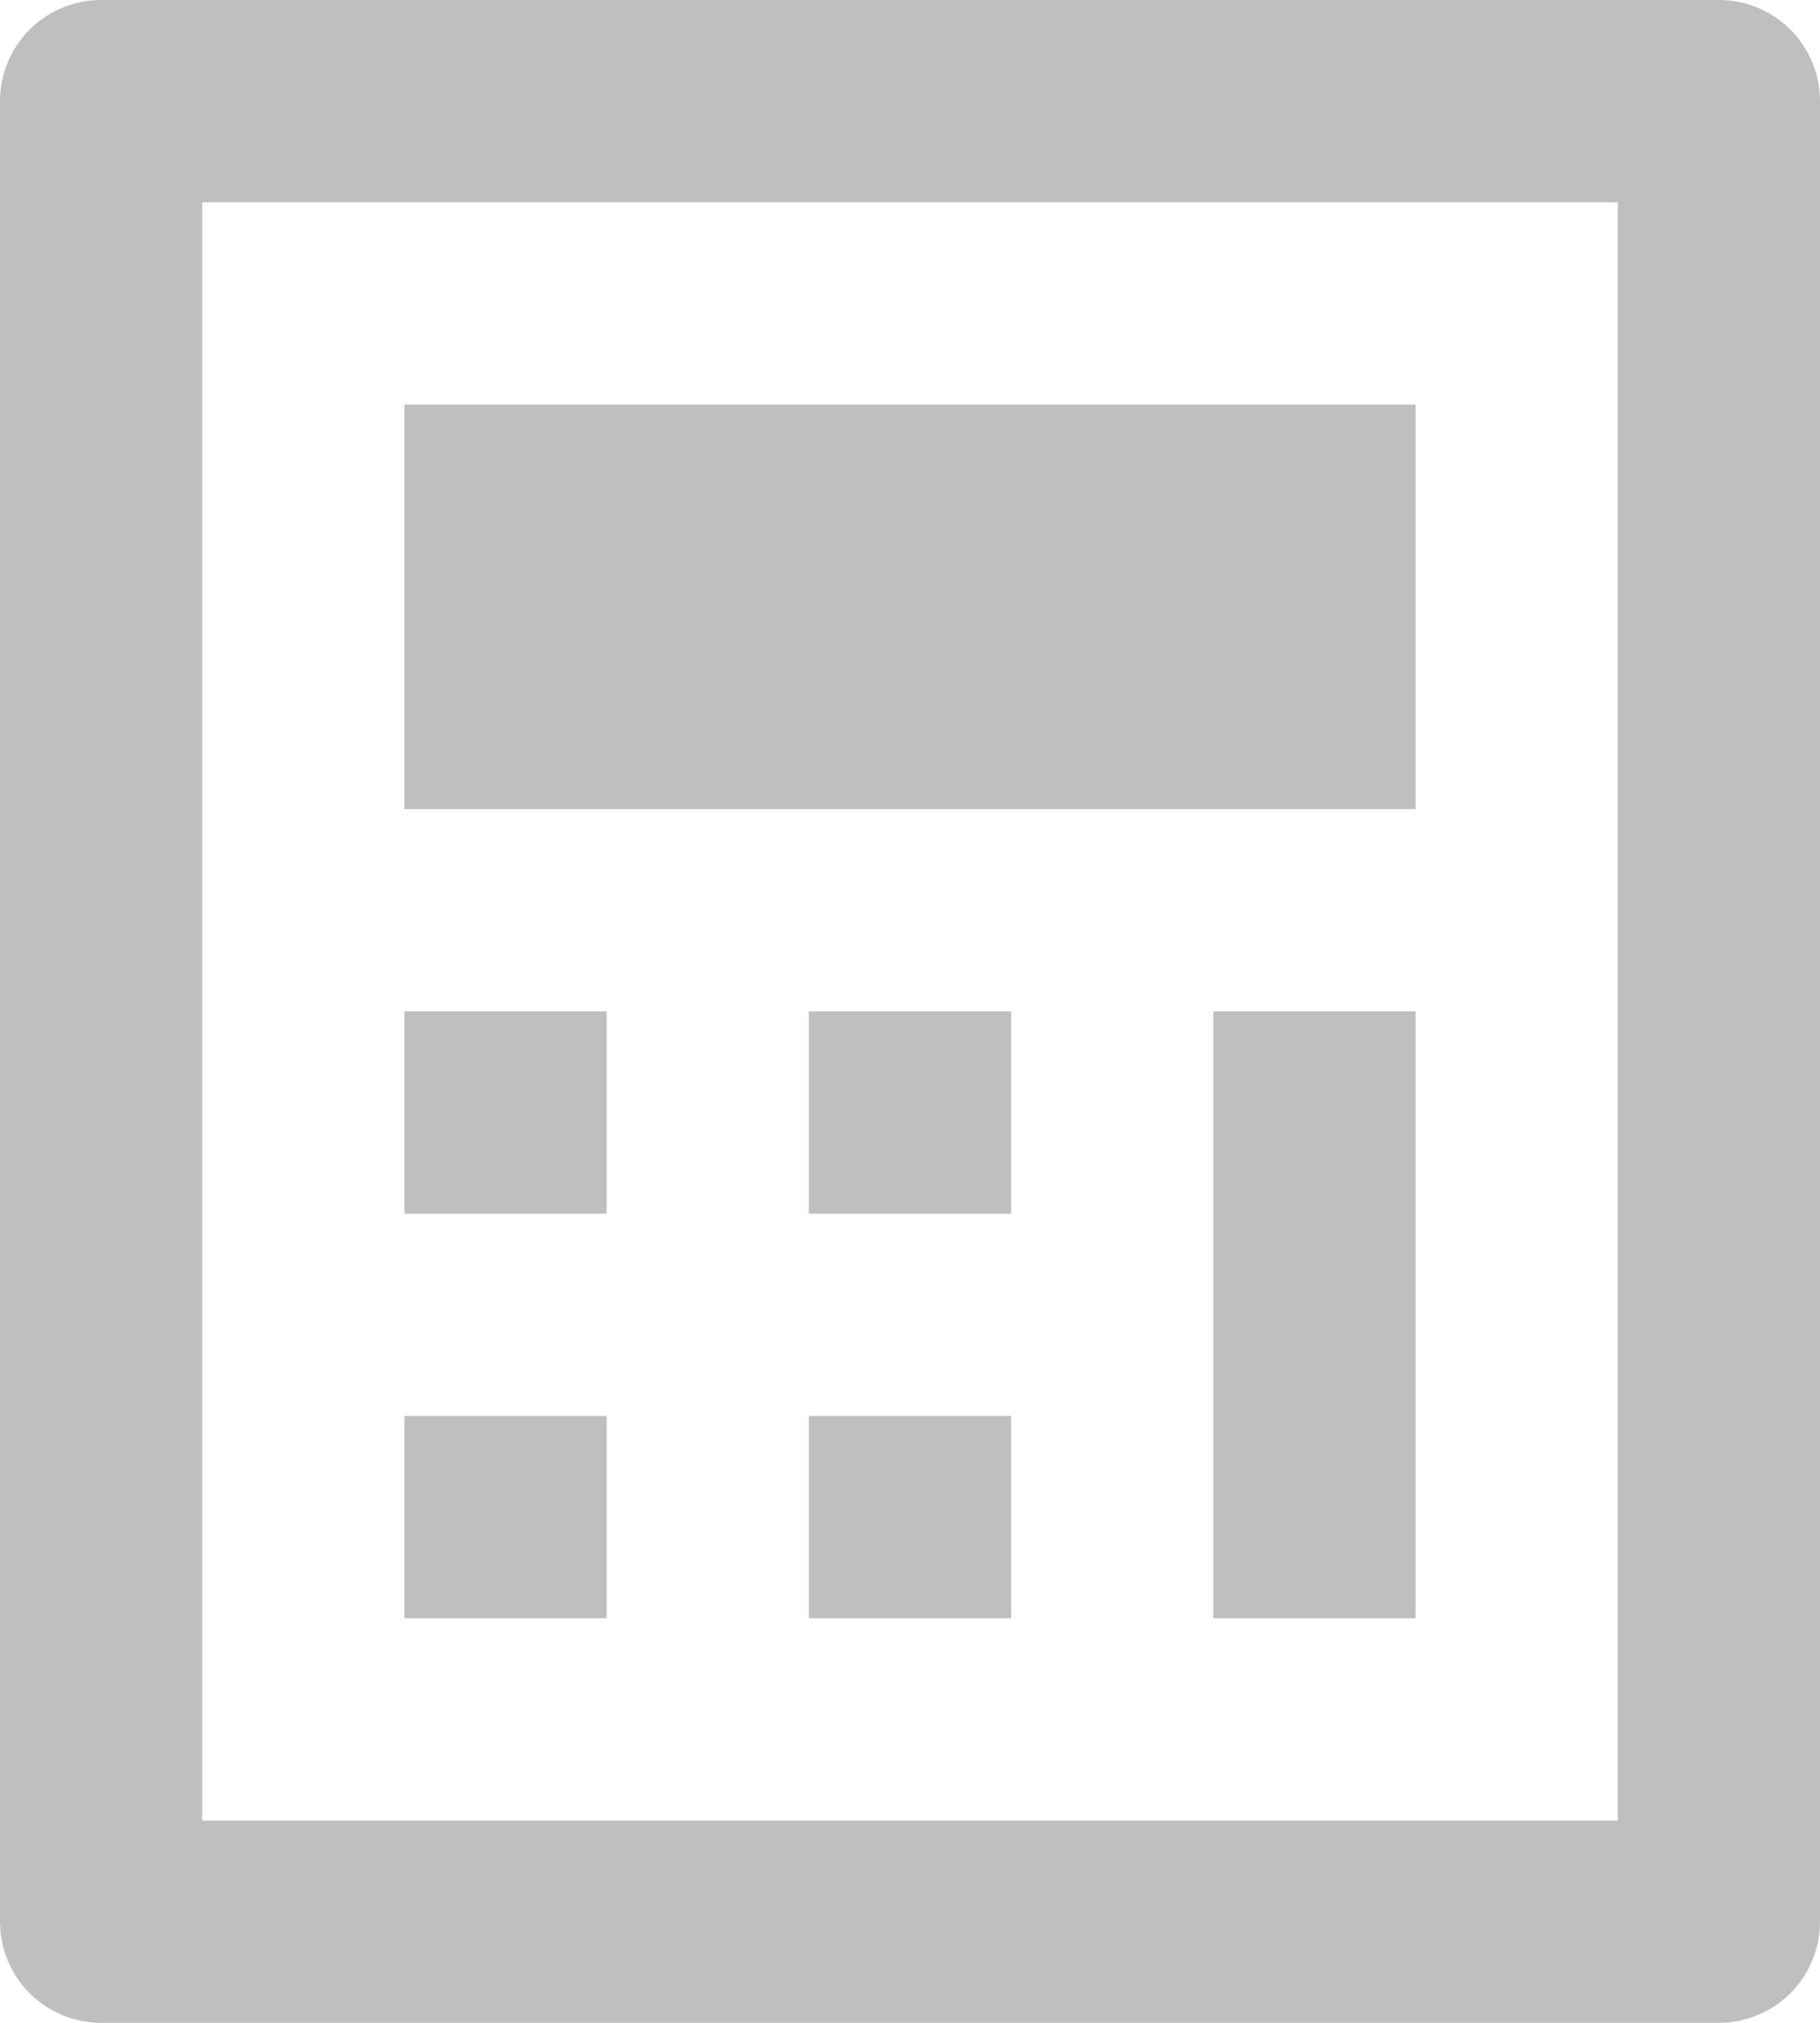 <svg xmlns:xlink="http://www.w3.org/1999/xlink" width="27" height="30" viewBox="0 0 27 30" fill="none" xmlns="http://www.w3.org/2000/svg">
<path d="M1.5 0H25.5C25.898 0 26.279 0.158 26.561 0.439C26.842 0.721 27 1.102 27 1.5V28.5C27 28.898 26.842 29.279 26.561 29.561C26.279 29.842 25.898 30 25.5 30H1.5C1.102 30 0.721 29.842 0.439 29.561C0.158 29.279 0 28.898 0 28.5V1.5C0 1.102 0.158 0.721 0.439 0.439C0.721 0.158 1.102 0 1.5 0ZM3 3V27H24V3H3ZM6 6H21V12H6V6ZM6 15H9V18H6V15ZM6 21H9V24H6V21ZM12 15H15V18H12V15ZM12 21H15V24H12V21ZM18 15H21V24H18V15Z" fill="#BFBFBF"></path>
</svg>